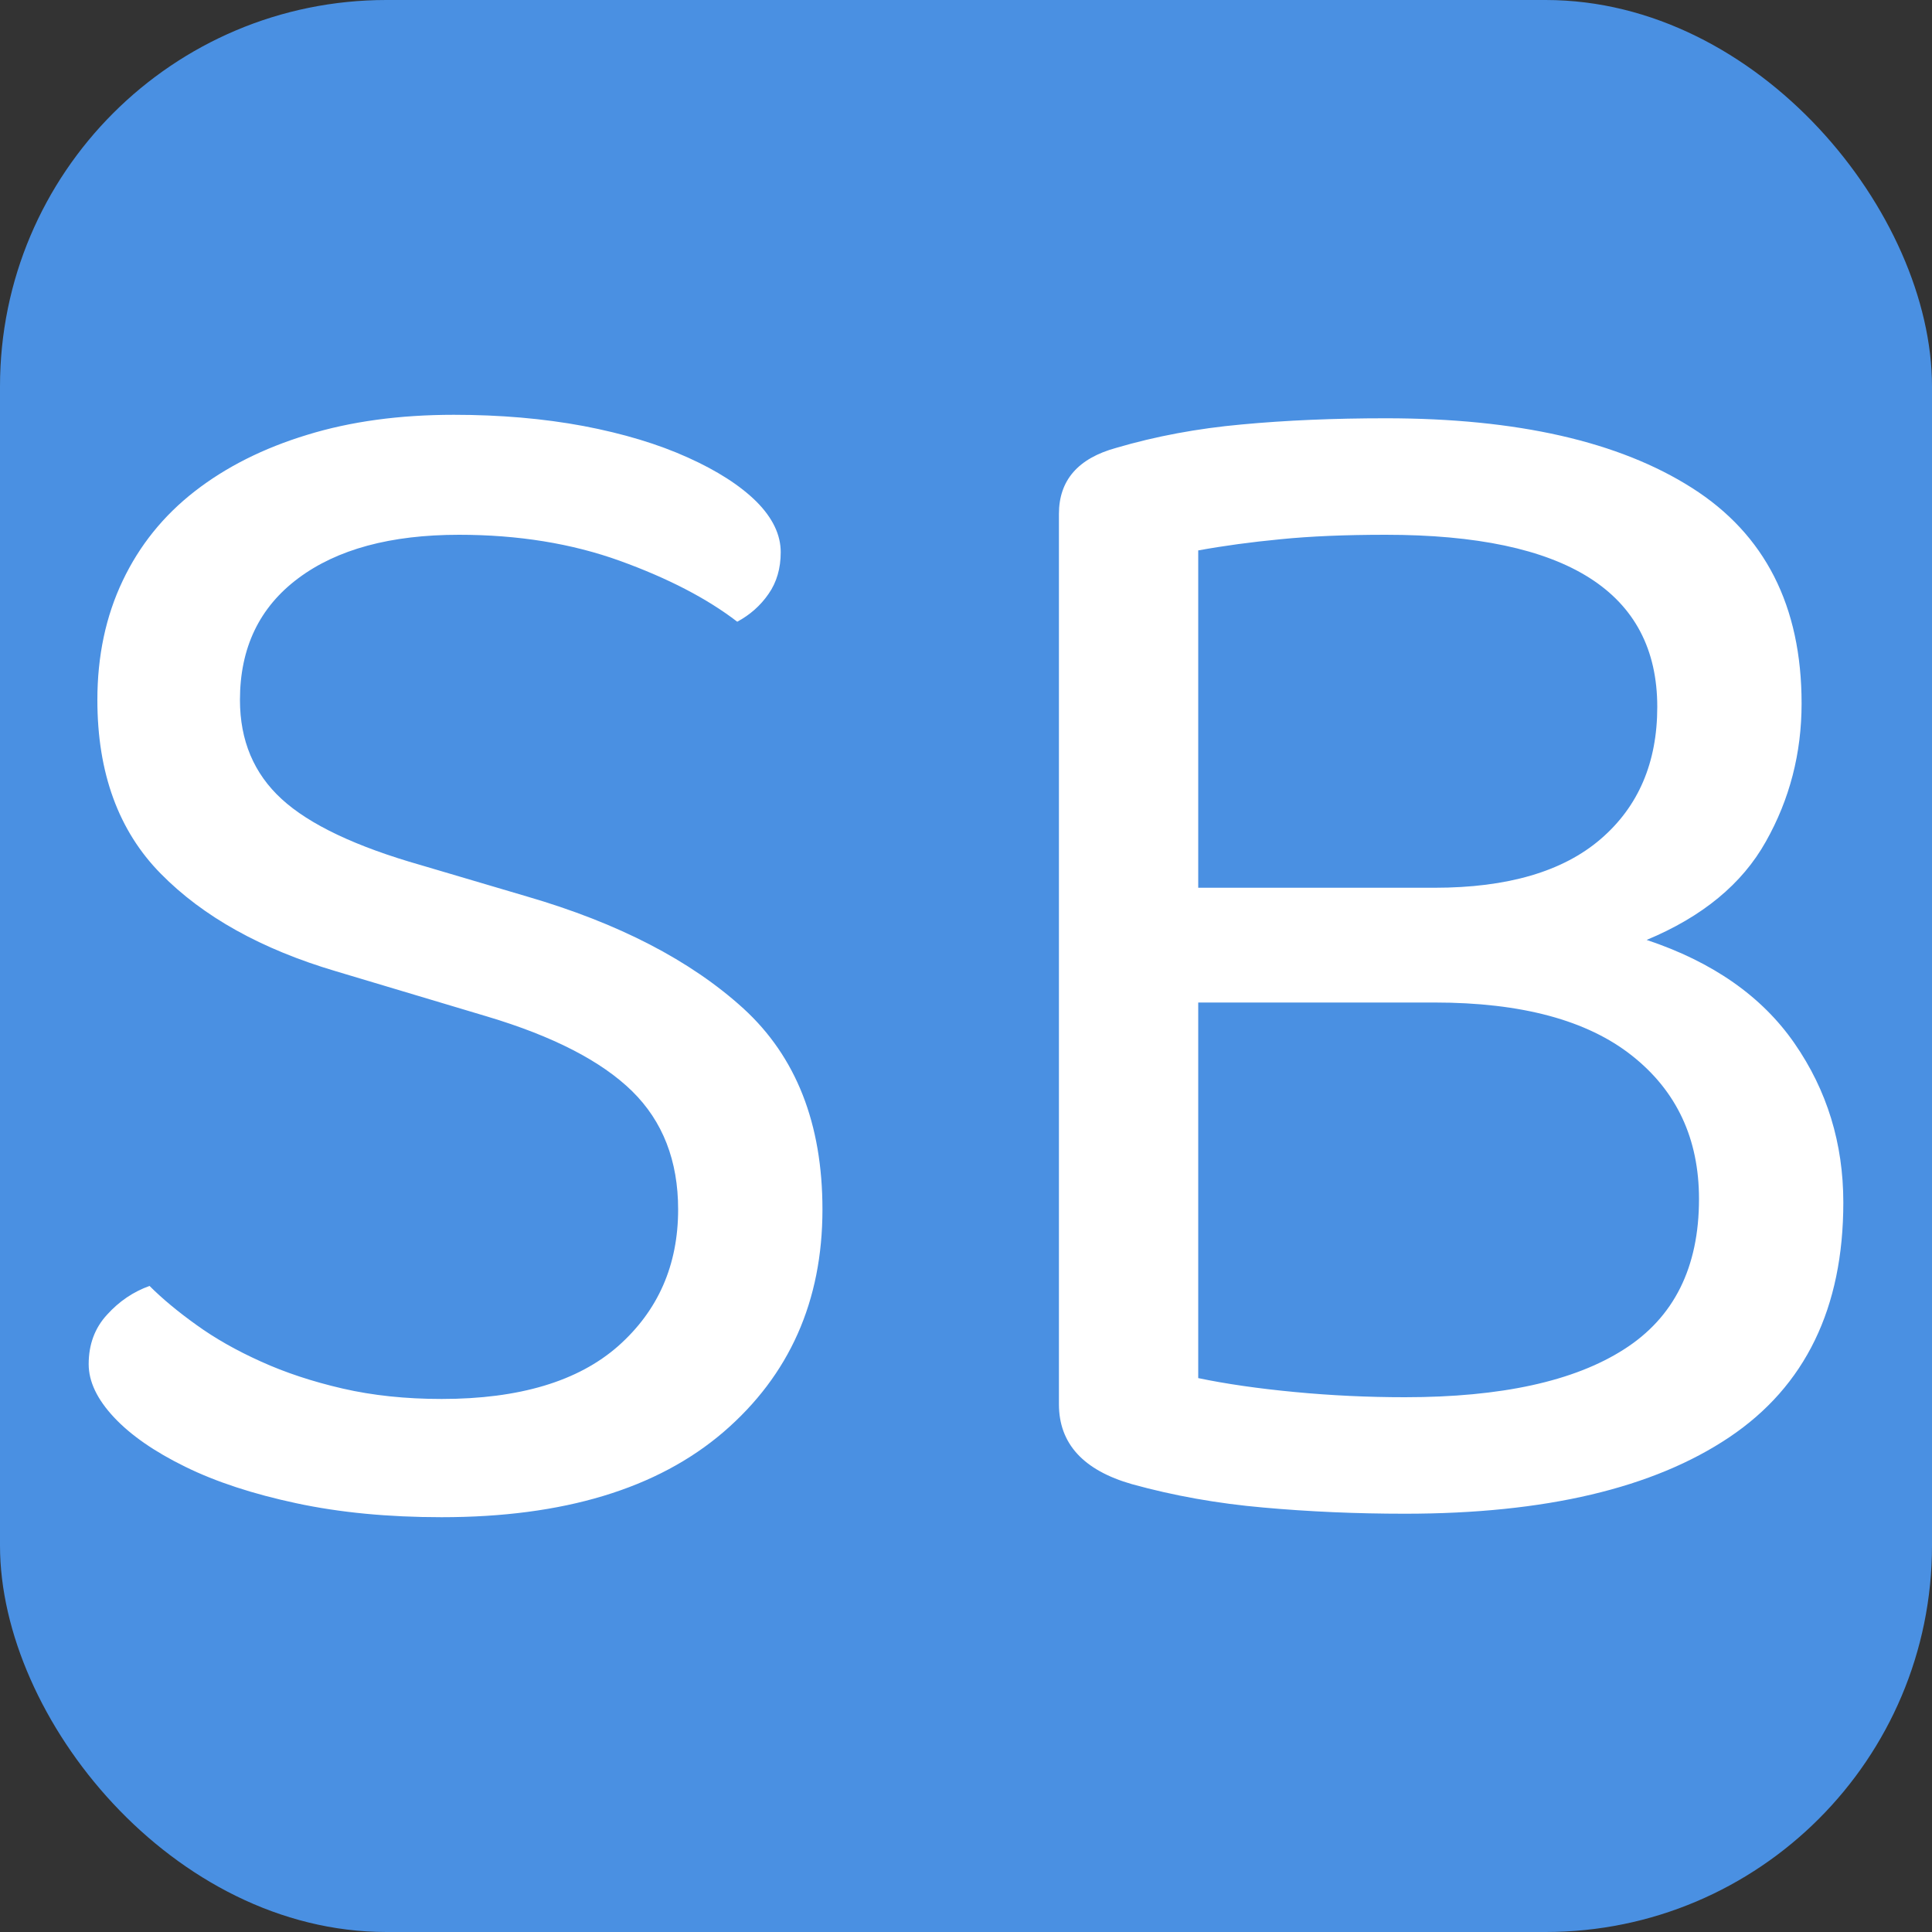 <svg xmlns="http://www.w3.org/2000/svg" width="256" height="256" viewBox="0 0 100 100"><rect x="0" y="0" width="100" height="100" fill="#333333" stroke="none"/><rect width="100" height="100" rx="20" fill="#4a90e2"></rect><path fill="#fff" d="M22.86 72.41L22.86 72.41Q28.89 72.41 32 69.67Q35.10 66.92 35.10 62.60L35.10 62.60Q35.10 58.82 32.72 56.48Q30.33 54.14 25.20 52.61L25.20 52.61L17.38 50.27Q11.61 48.56 8.33 45.23Q5.04 41.90 5.04 36.23L5.04 36.23Q5.04 32.81 6.35 30.06Q7.65 27.32 10.08 25.43Q12.51 23.54 15.89 22.51Q19.26 21.47 23.49 21.47L23.49 21.47Q27.09 21.47 30.20 22.05Q33.30 22.64 35.60 23.68Q37.89 24.71 39.16 25.97Q40.41 27.23 40.41 28.58L40.41 28.58Q40.41 29.84 39.78 30.74Q39.16 31.64 38.16 32.18L38.16 32.18Q35.82 30.38 32.09 29.03Q28.35 27.68 23.76 27.68L23.76 27.68Q18.45 27.68 15.44 29.93Q12.42 32.18 12.42 36.23L12.42 36.23Q12.42 39.38 14.58 41.36Q16.74 43.34 21.79 44.78L21.79 44.78L27.27 46.40Q34.38 48.47 38.48 52.20Q42.57 55.94 42.57 62.60L42.57 62.60Q42.57 69.71 37.45 74.12Q32.31 78.53 22.86 78.53L22.86 78.53Q18.72 78.53 15.35 77.81Q11.97 77.09 9.59 75.92Q7.20 74.75 5.90 73.36Q4.59 71.96 4.59 70.61L4.59 70.61Q4.59 69.08 5.54 68.05Q6.48 67.01 7.74 66.56L7.74 66.56Q8.73 67.55 10.17 68.58Q11.61 69.62 13.50 70.47Q15.39 71.33 17.73 71.87Q20.07 72.41 22.86 72.41ZM93.25 36.41L93.25 36.41Q93.25 40.28 91.40 43.56Q89.56 46.85 85.23 48.65L85.23 48.65Q90.36 50.36 92.88 54.00Q95.41 57.65 95.41 62.24L95.41 62.24Q95.41 70.43 89.51 74.39Q83.61 78.35 72.72 78.35L72.72 78.35Q68.94 78.35 65.39 78.03Q61.84 77.72 58.59 76.82L58.59 76.82Q54.81 75.74 54.81 72.68L54.81 72.68L54.81 26.60Q54.81 23.99 57.78 23.18L57.78 23.18Q60.84 22.28 64.27 21.97Q67.69 21.65 71.73 21.65L71.73 21.65Q81.91 21.65 87.57 25.25Q93.25 28.85 93.25 36.41ZM74.25 51.89L62.02 51.89L62.02 71.33Q64.17 71.78 67.01 72.05Q69.84 72.32 72.72 72.32L72.72 72.32Q80.19 72.32 84.06 69.84Q87.94 67.37 87.94 62.06L87.94 62.06Q87.94 57.38 84.47 54.64Q81.00 51.89 74.25 51.89L74.25 51.89ZM62.02 28.49L62.02 45.95L74.25 45.95Q79.92 45.95 82.85 43.43Q85.78 40.91 85.78 36.59L85.78 36.59Q85.78 27.68 71.73 27.68L71.73 27.68Q68.58 27.68 66.29 27.91Q63.99 28.13 62.02 28.49L62.02 28.49Z"></path></svg>